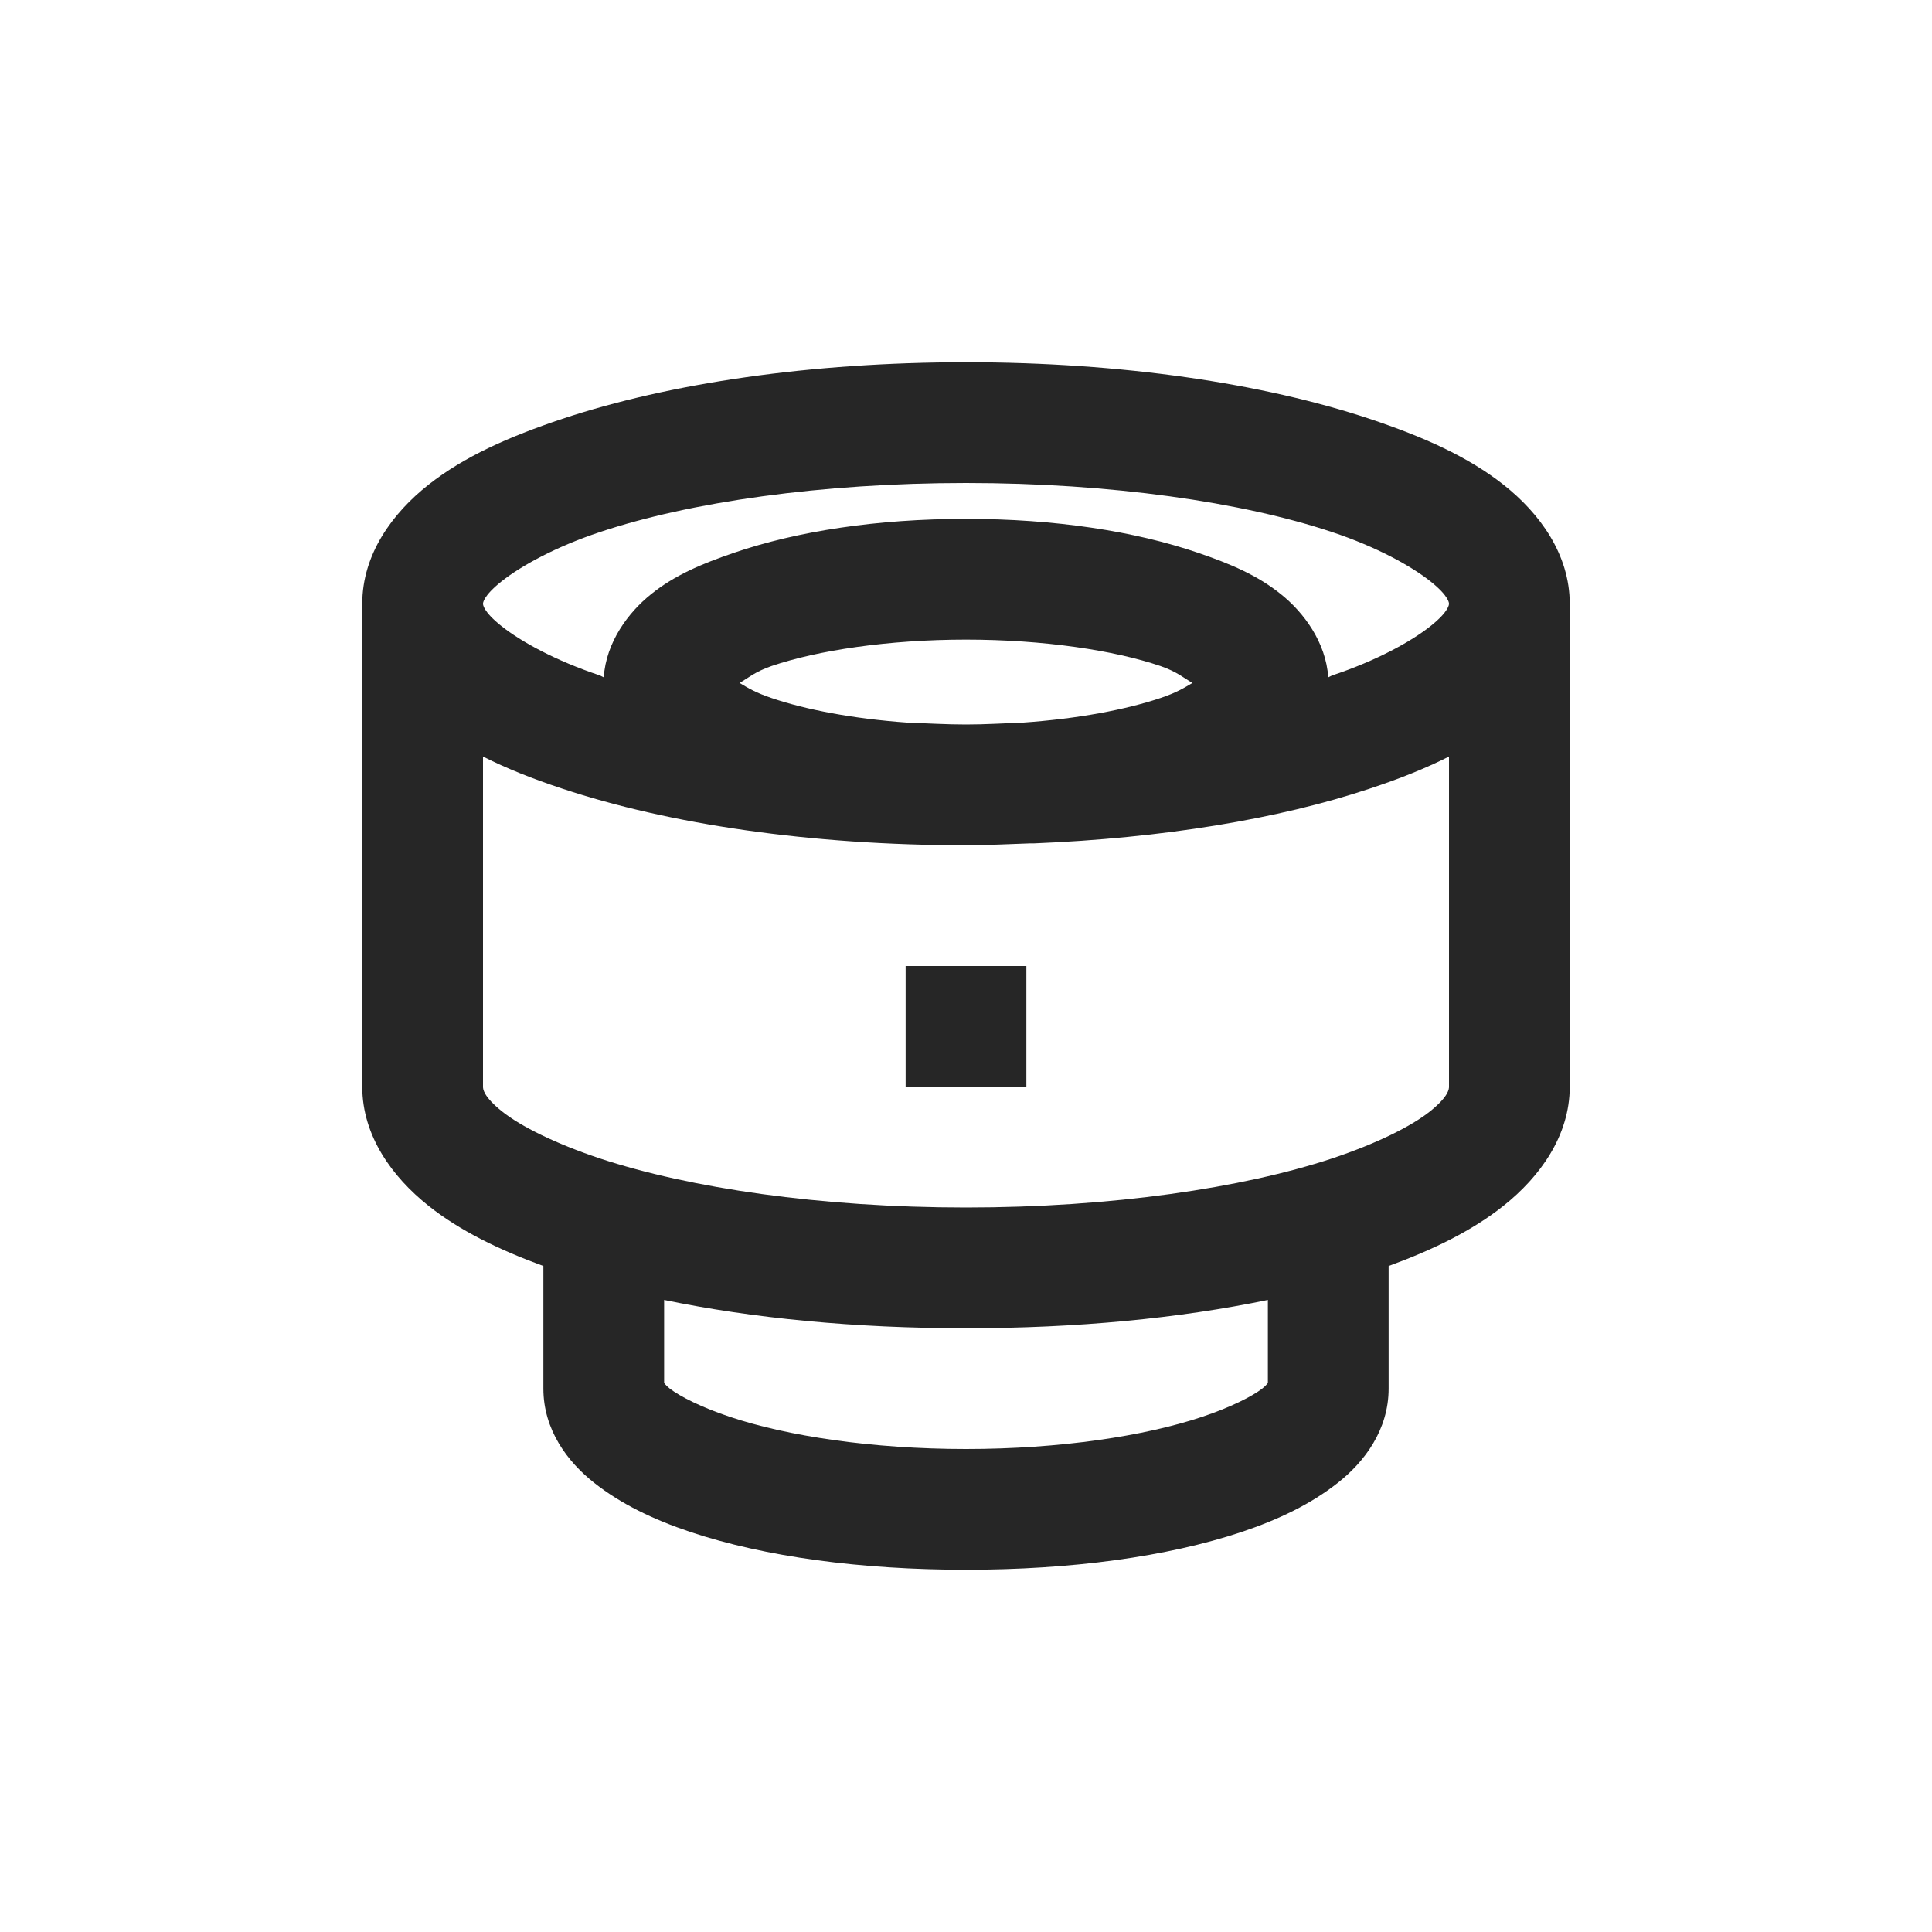 <?xml version="1.0" encoding="UTF-8"?>
<svg xmlns="http://www.w3.org/2000/svg" xmlns:xlink="http://www.w3.org/1999/xlink" viewBox="0 0 32 32" version="1.1" fill="#262626"><g id="surface1" fill="#262626"><path style=" " d="M 16 6 C 13.426 6 11.086 6.348 9.312 6.938 C 8.426 7.234 7.688 7.562 7.094 8.031 C 6.5 8.5 6 9.18 6 10 L 6 18 C 6 18.816 6.5 19.496 7.094 19.969 C 7.613 20.383 8.262 20.699 9 20.969 L 9 23 C 9 23.684 9.402 24.215 9.844 24.562 C 10.285 24.91 10.82 25.168 11.438 25.375 C 12.668 25.785 14.258 26 16 26 C 17.742 26 19.332 25.785 20.562 25.375 C 21.18 25.168 21.715 24.91 22.156 24.562 C 22.598 24.215 23 23.684 23 23 L 23 20.969 C 23.738 20.699 24.387 20.383 24.906 19.969 C 25.5 19.496 26 18.816 26 18 L 26 10 C 26 9.18 25.5 8.5 24.906 8.031 C 24.312 7.562 23.574 7.234 22.688 6.938 C 20.914 6.348 18.574 6 16 6 Z M 16 8 C 18.395 8 20.578 8.316 22.062 8.812 C 22.805 9.059 23.371 9.375 23.688 9.625 C 24.004 9.875 24 9.992 24 10 C 24 10.008 24.004 10.125 23.688 10.375 C 23.371 10.625 22.805 10.941 22.062 11.188 C 22.043 11.195 22.02 11.211 22 11.219 C 21.961 10.633 21.59 10.141 21.219 9.844 C 20.828 9.527 20.371 9.336 19.844 9.156 C 18.793 8.797 17.473 8.594 16 8.594 C 14.527 8.594 13.207 8.797 12.156 9.156 C 11.629 9.336 11.172 9.527 10.781 9.844 C 10.41 10.141 10.039 10.633 10 11.219 C 9.98 11.211 9.957 11.195 9.938 11.188 C 9.195 10.941 8.629 10.625 8.312 10.375 C 7.996 10.125 8 10.008 8 10 C 8 9.992 7.996 9.875 8.312 9.625 C 8.629 9.375 9.195 9.059 9.938 8.812 C 11.422 8.316 13.605 8 16 8 Z M 16 10.594 C 17.289 10.594 18.461 10.773 19.219 11.031 C 19.492 11.125 19.605 11.227 19.75 11.312 C 19.605 11.398 19.484 11.473 19.219 11.562 C 18.648 11.754 17.848 11.906 16.938 11.969 C 16.625 11.98 16.32 12 16 12 C 15.668 12 15.352 11.98 15.031 11.969 C 14.137 11.906 13.344 11.754 12.781 11.562 C 12.516 11.473 12.395 11.398 12.25 11.312 C 12.395 11.227 12.508 11.125 12.781 11.031 C 13.539 10.773 14.711 10.594 16 10.594 Z M 8 12.531 C 8.395 12.73 8.828 12.902 9.312 13.062 C 11.086 13.652 13.426 14 16 14 C 16.363 14 16.707 13.98 17.062 13.969 C 17.082 13.969 17.105 13.969 17.125 13.969 C 19.246 13.883 21.18 13.566 22.688 13.062 C 23.172 12.902 23.605 12.73 24 12.531 L 24 18 C 24 18.031 24 18.156 23.688 18.406 C 23.375 18.656 22.801 18.941 22.062 19.188 C 20.586 19.676 18.414 20 16 20 C 13.586 20 11.414 19.676 9.938 19.188 C 9.199 18.941 8.625 18.656 8.312 18.406 C 8 18.156 8 18.031 8 18 Z M 15 16 L 15 18 L 17 18 L 17 16 Z M 11 21.531 C 12.469 21.836 14.164 22 16 22 C 17.836 22 19.531 21.836 21 21.531 L 21 22.906 C 20.996 22.906 20.988 22.934 20.906 23 C 20.738 23.129 20.379 23.312 19.906 23.469 C 18.961 23.785 17.559 24 16 24 C 14.441 24 13.039 23.785 12.094 23.469 C 11.621 23.312 11.262 23.129 11.094 23 C 11.012 22.934 11.004 22.906 11 22.906 Z " fill="#262626"/></g></svg>
